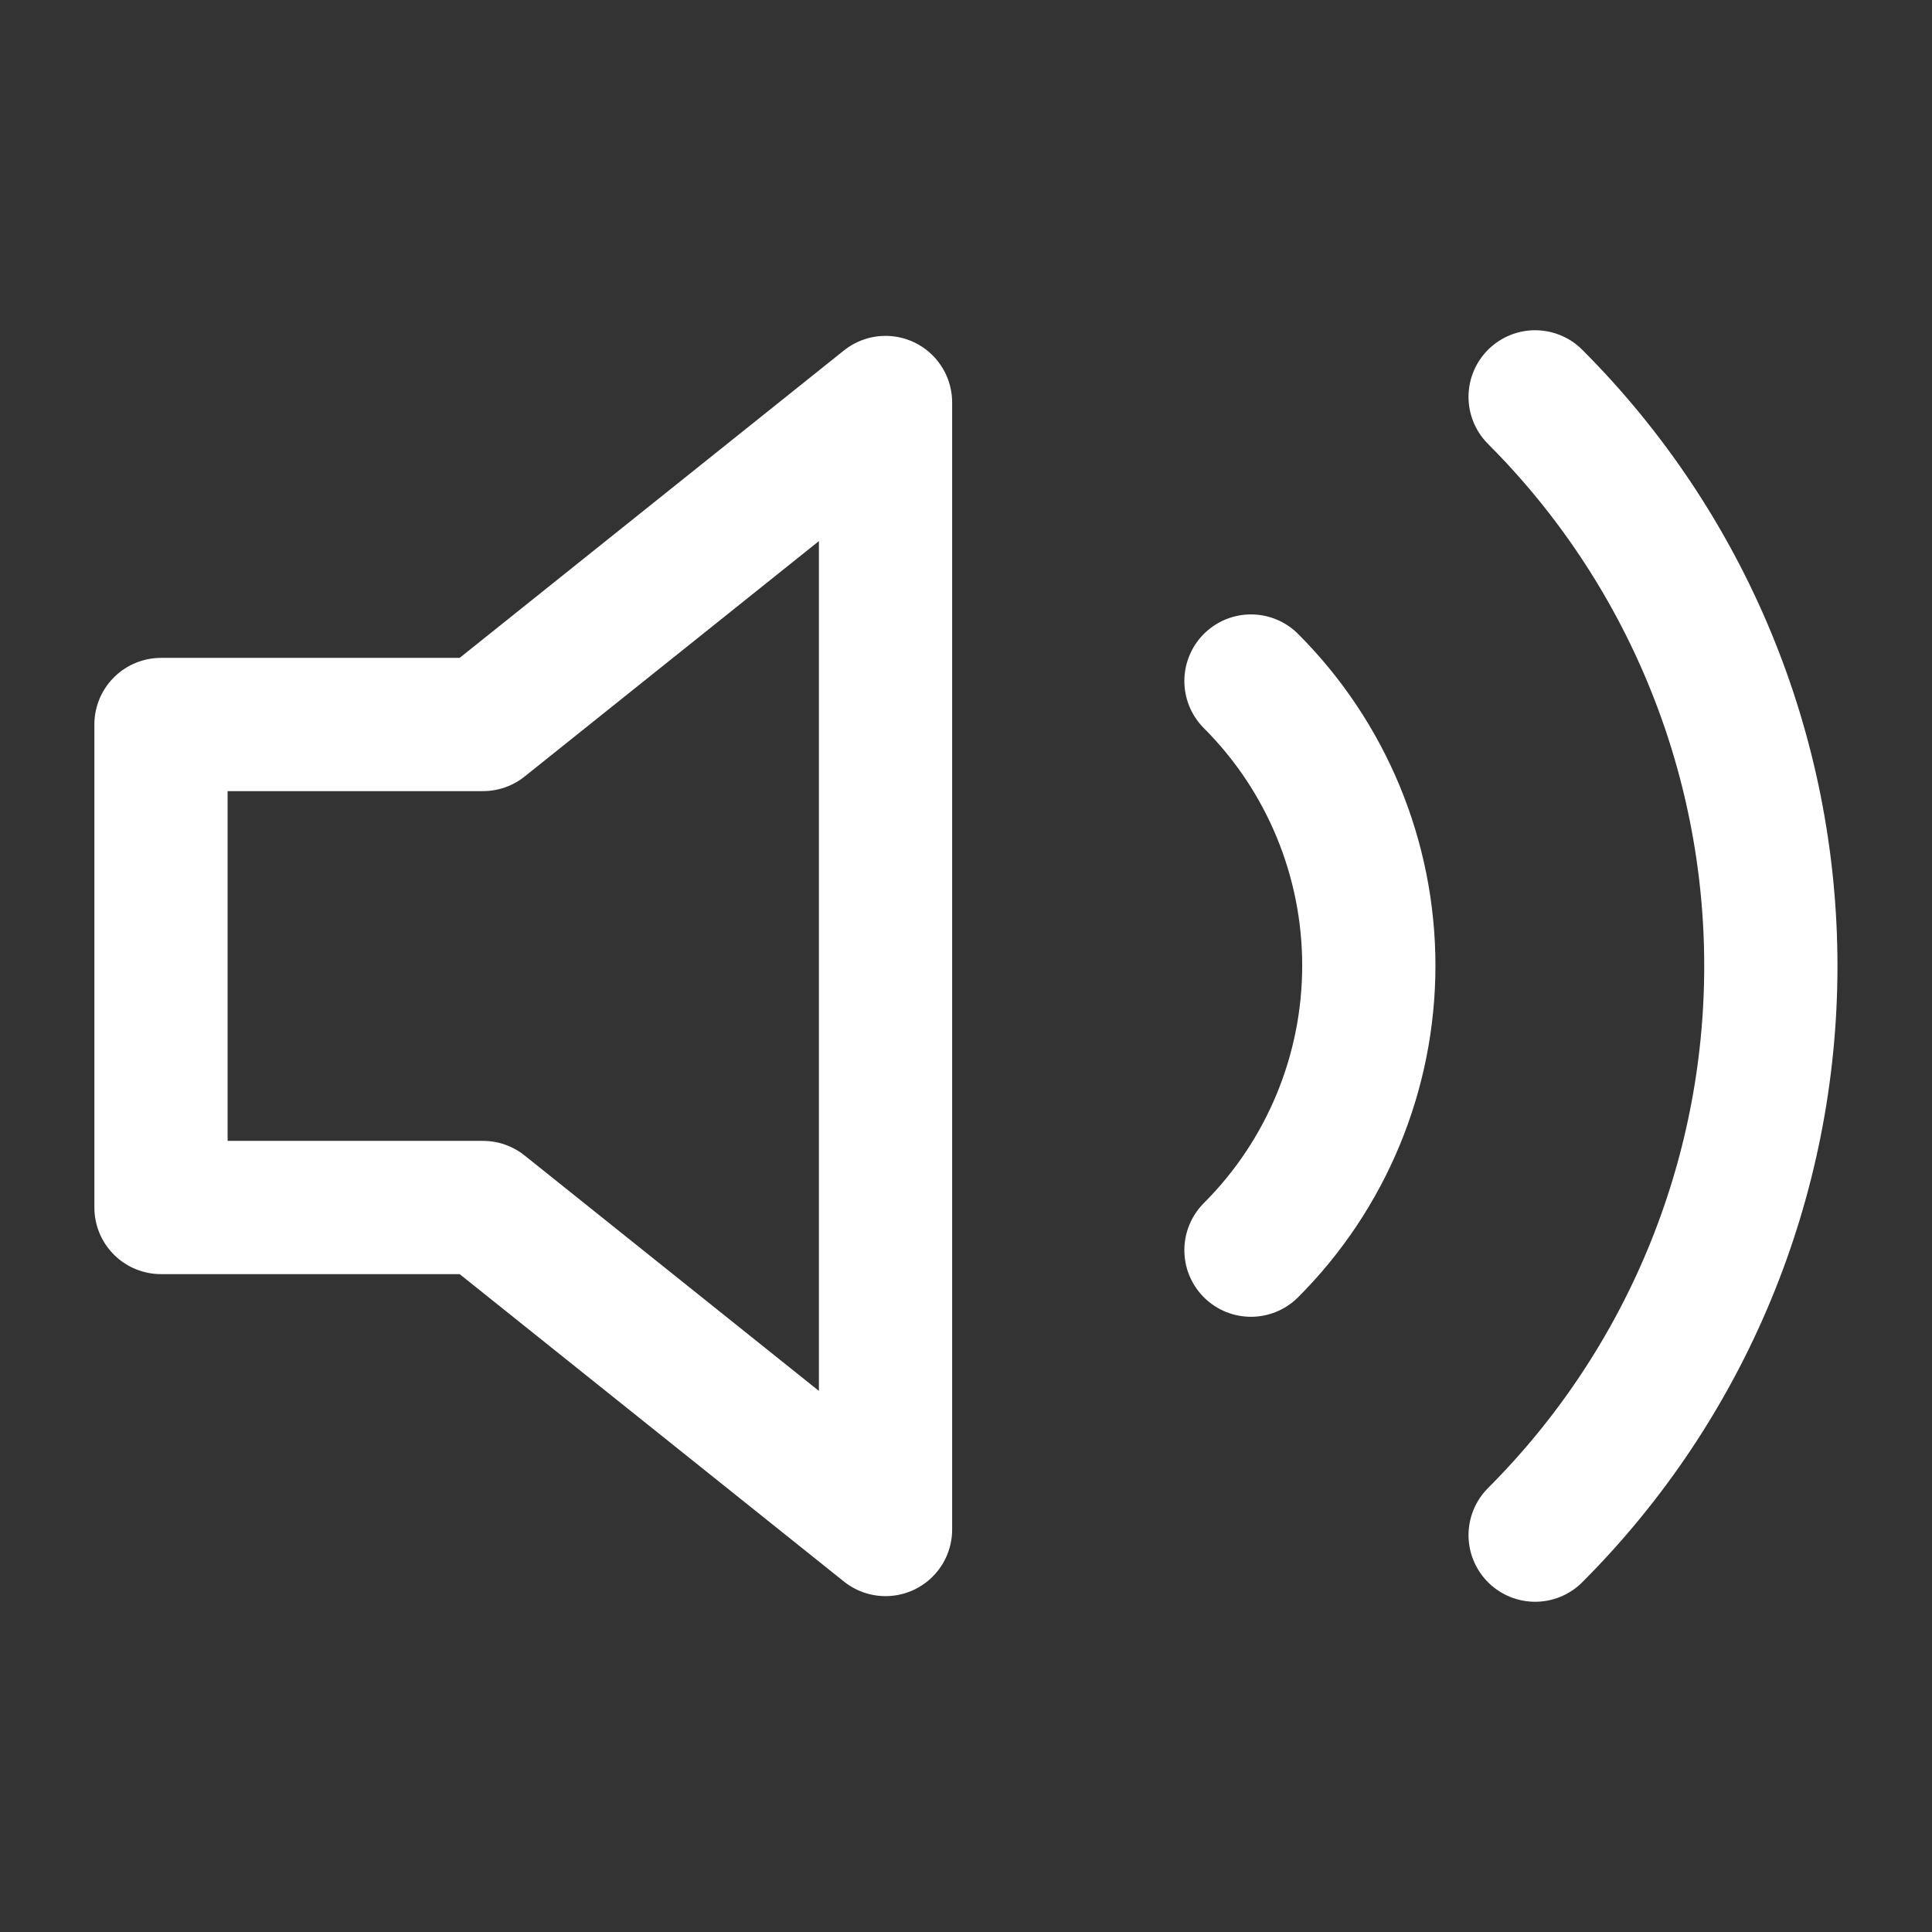 <svg width="58" height="58" viewBox="0 0 58 58" fill="none" xmlns="http://www.w3.org/2000/svg">
<rect x="0" y="0" width="58" height="58" fill="#333333" stroke="none"/>
<path d="M26.584 12.083L14.5 21.75H4.833V36.25H14.5L26.584 45.917V12.083Z" stroke="white" stroke-width="4" stroke-linecap="round" stroke-linejoin="round"/>
<path d="M46.086 11.914C50.617 16.446 53.162 22.592 53.162 29C53.162 35.408 50.617 41.554 46.086 46.086M37.555 20.445C39.821 22.711 41.093 25.784 41.093 28.988C41.093 32.192 39.821 35.265 37.555 37.531" stroke="white" stroke-width="4" stroke-linecap="round" stroke-linejoin="round"/>
</svg>
